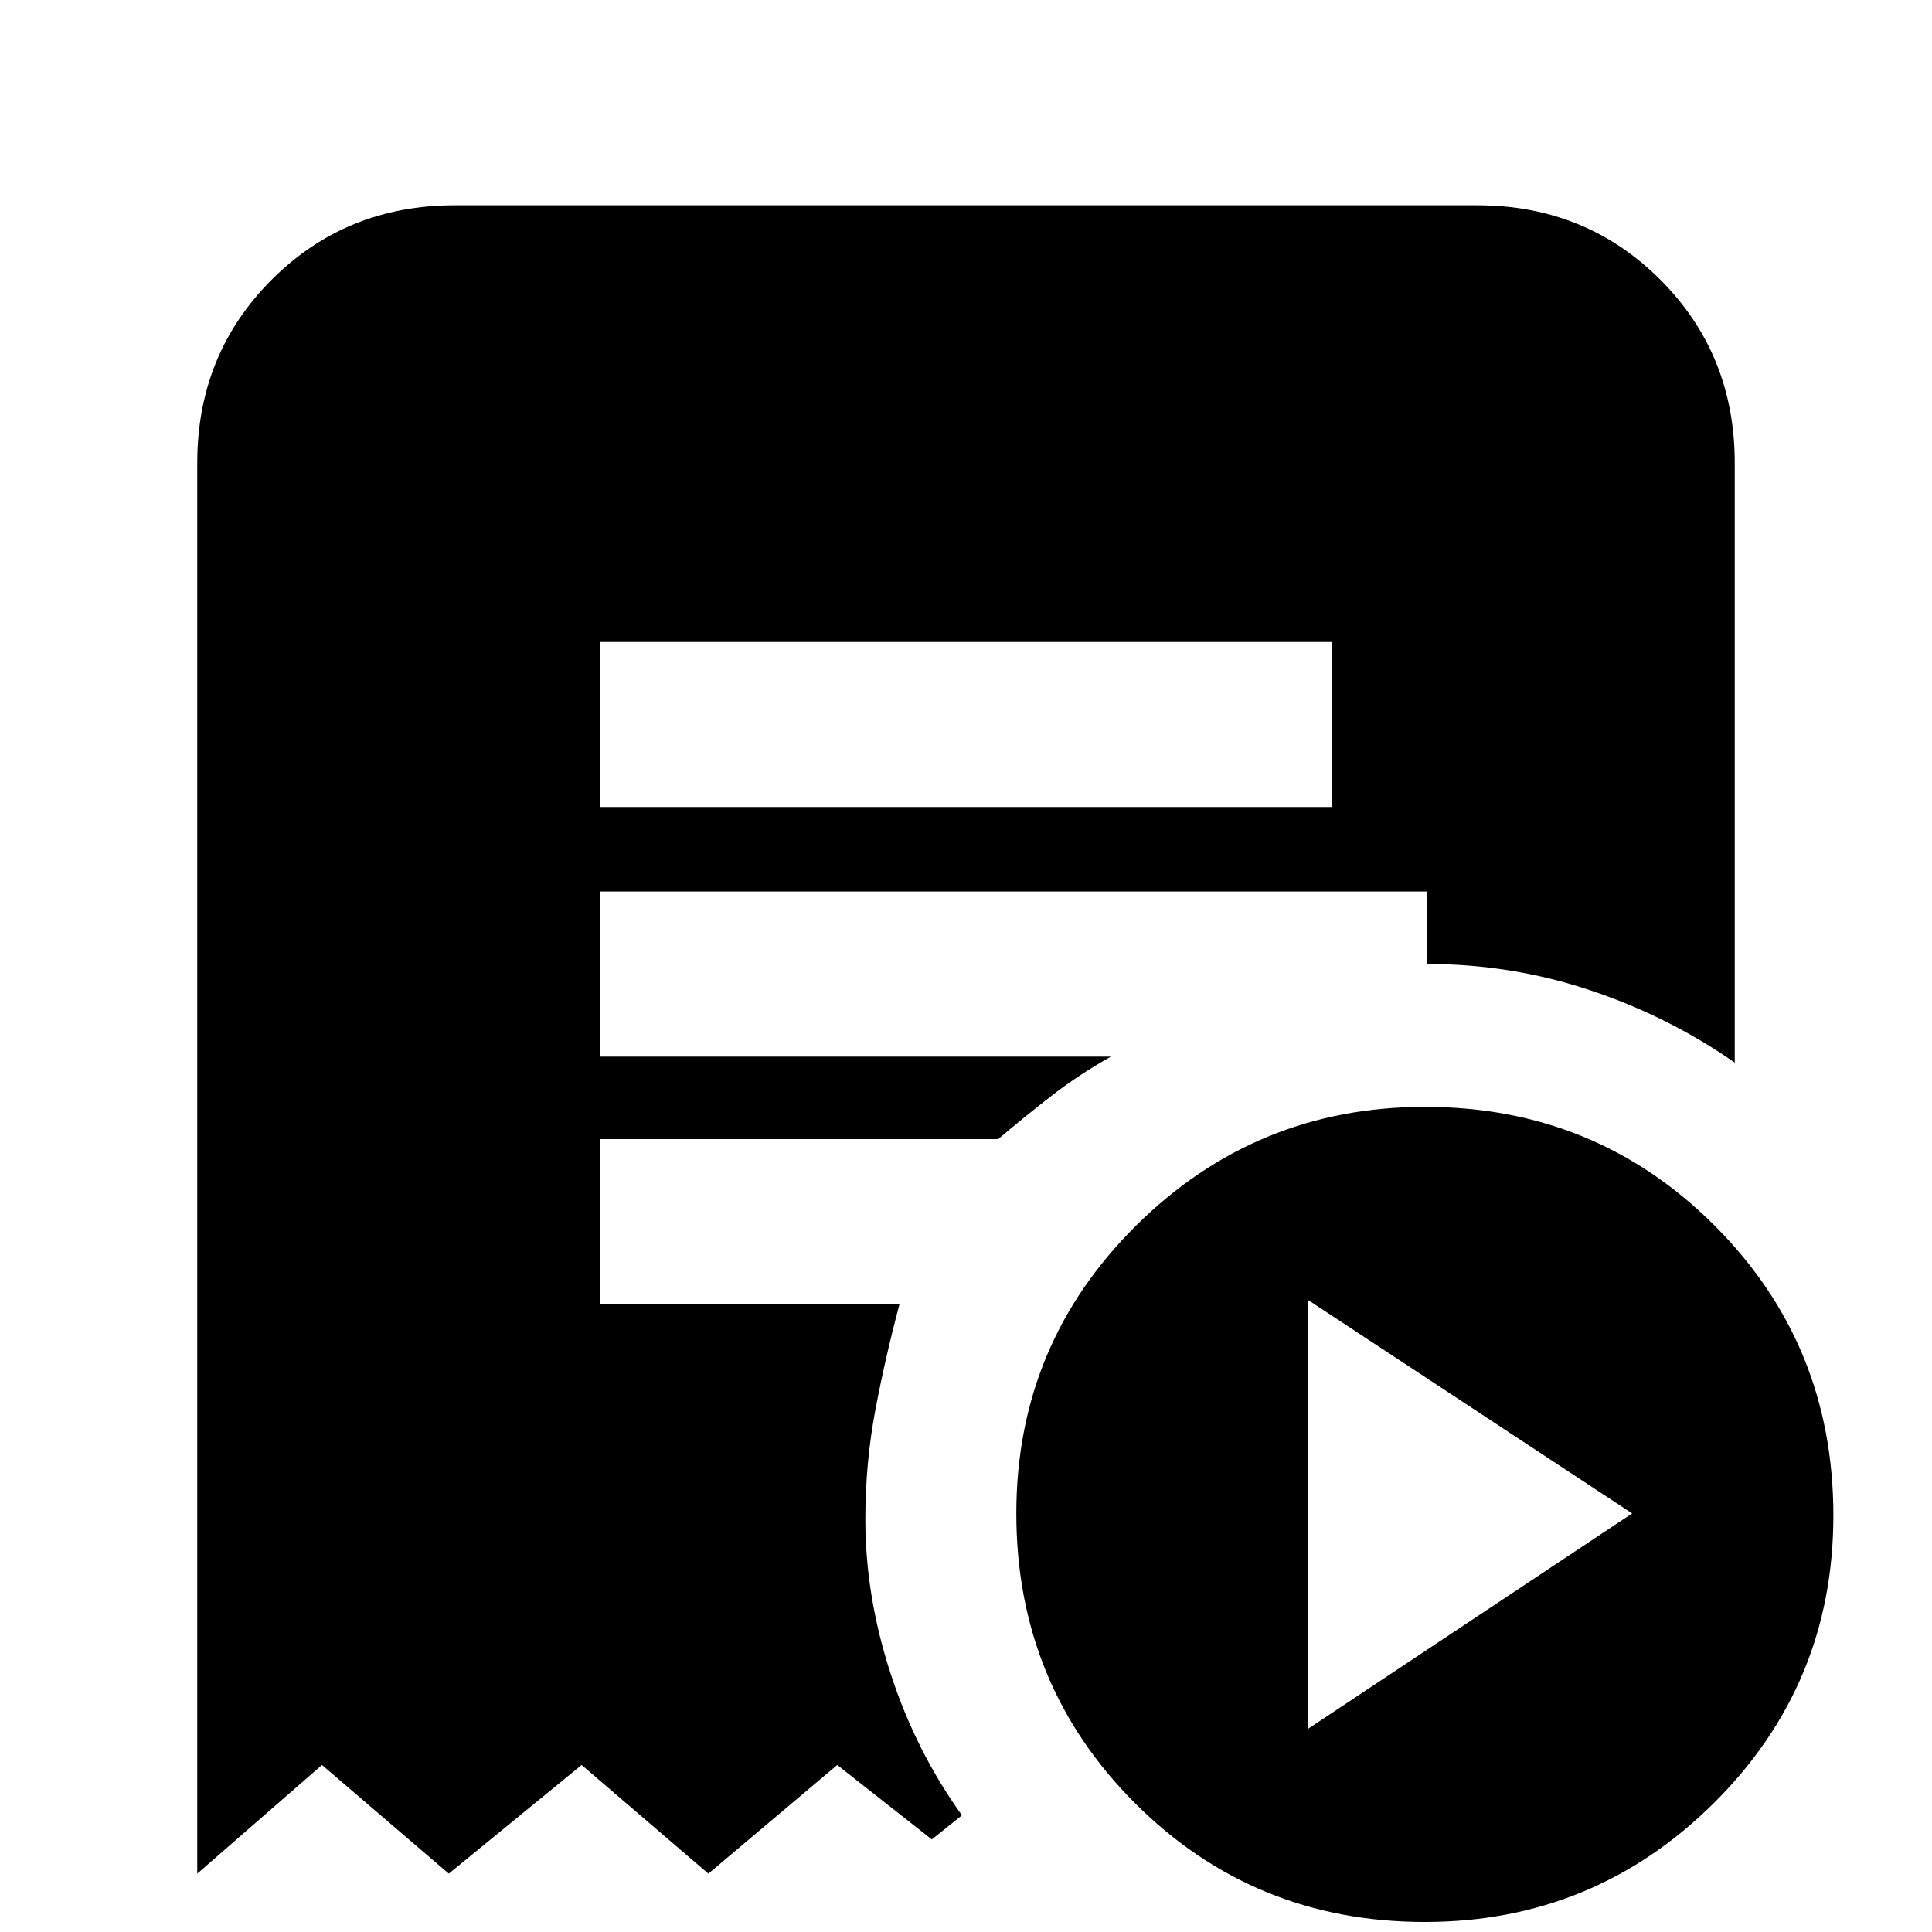 <svg xmlns="http://www.w3.org/2000/svg" height="20" width="20"><path d="m13.542 17.896 3.354-2.229-3.354-2.209ZM6.208 8.354h7.584V6.646H6.208Zm8.542 11.542q-1.771 0-3-1.229t-1.229-3q0-1.75 1.239-2.979 1.24-1.23 2.99-1.23 1.771 0 3 1.23 1.229 1.229 1.229 3 0 1.75-1.239 2.979-1.24 1.229-2.99 1.229Zm-12.708-.5V4.792q0-1.125.77-1.896.771-.771 1.896-.771h10.584q1.125 0 1.896.771.77.771.77 1.896V11q-.687-.479-1.5-.75-.812-.271-1.687-.271v-.75H6.208v1.709H11.5q-.333.187-.615.406-.281.218-.552.448H6.208V13.5h3.104q-.145.542-.25 1.094-.104.552-.104 1.135 0 .792.261 1.594.26.802.739 1.469l-.312.25-.979-.771-1.334 1.125-1.312-1.125-1.375 1.125-1.313-1.125Z"/></svg>
